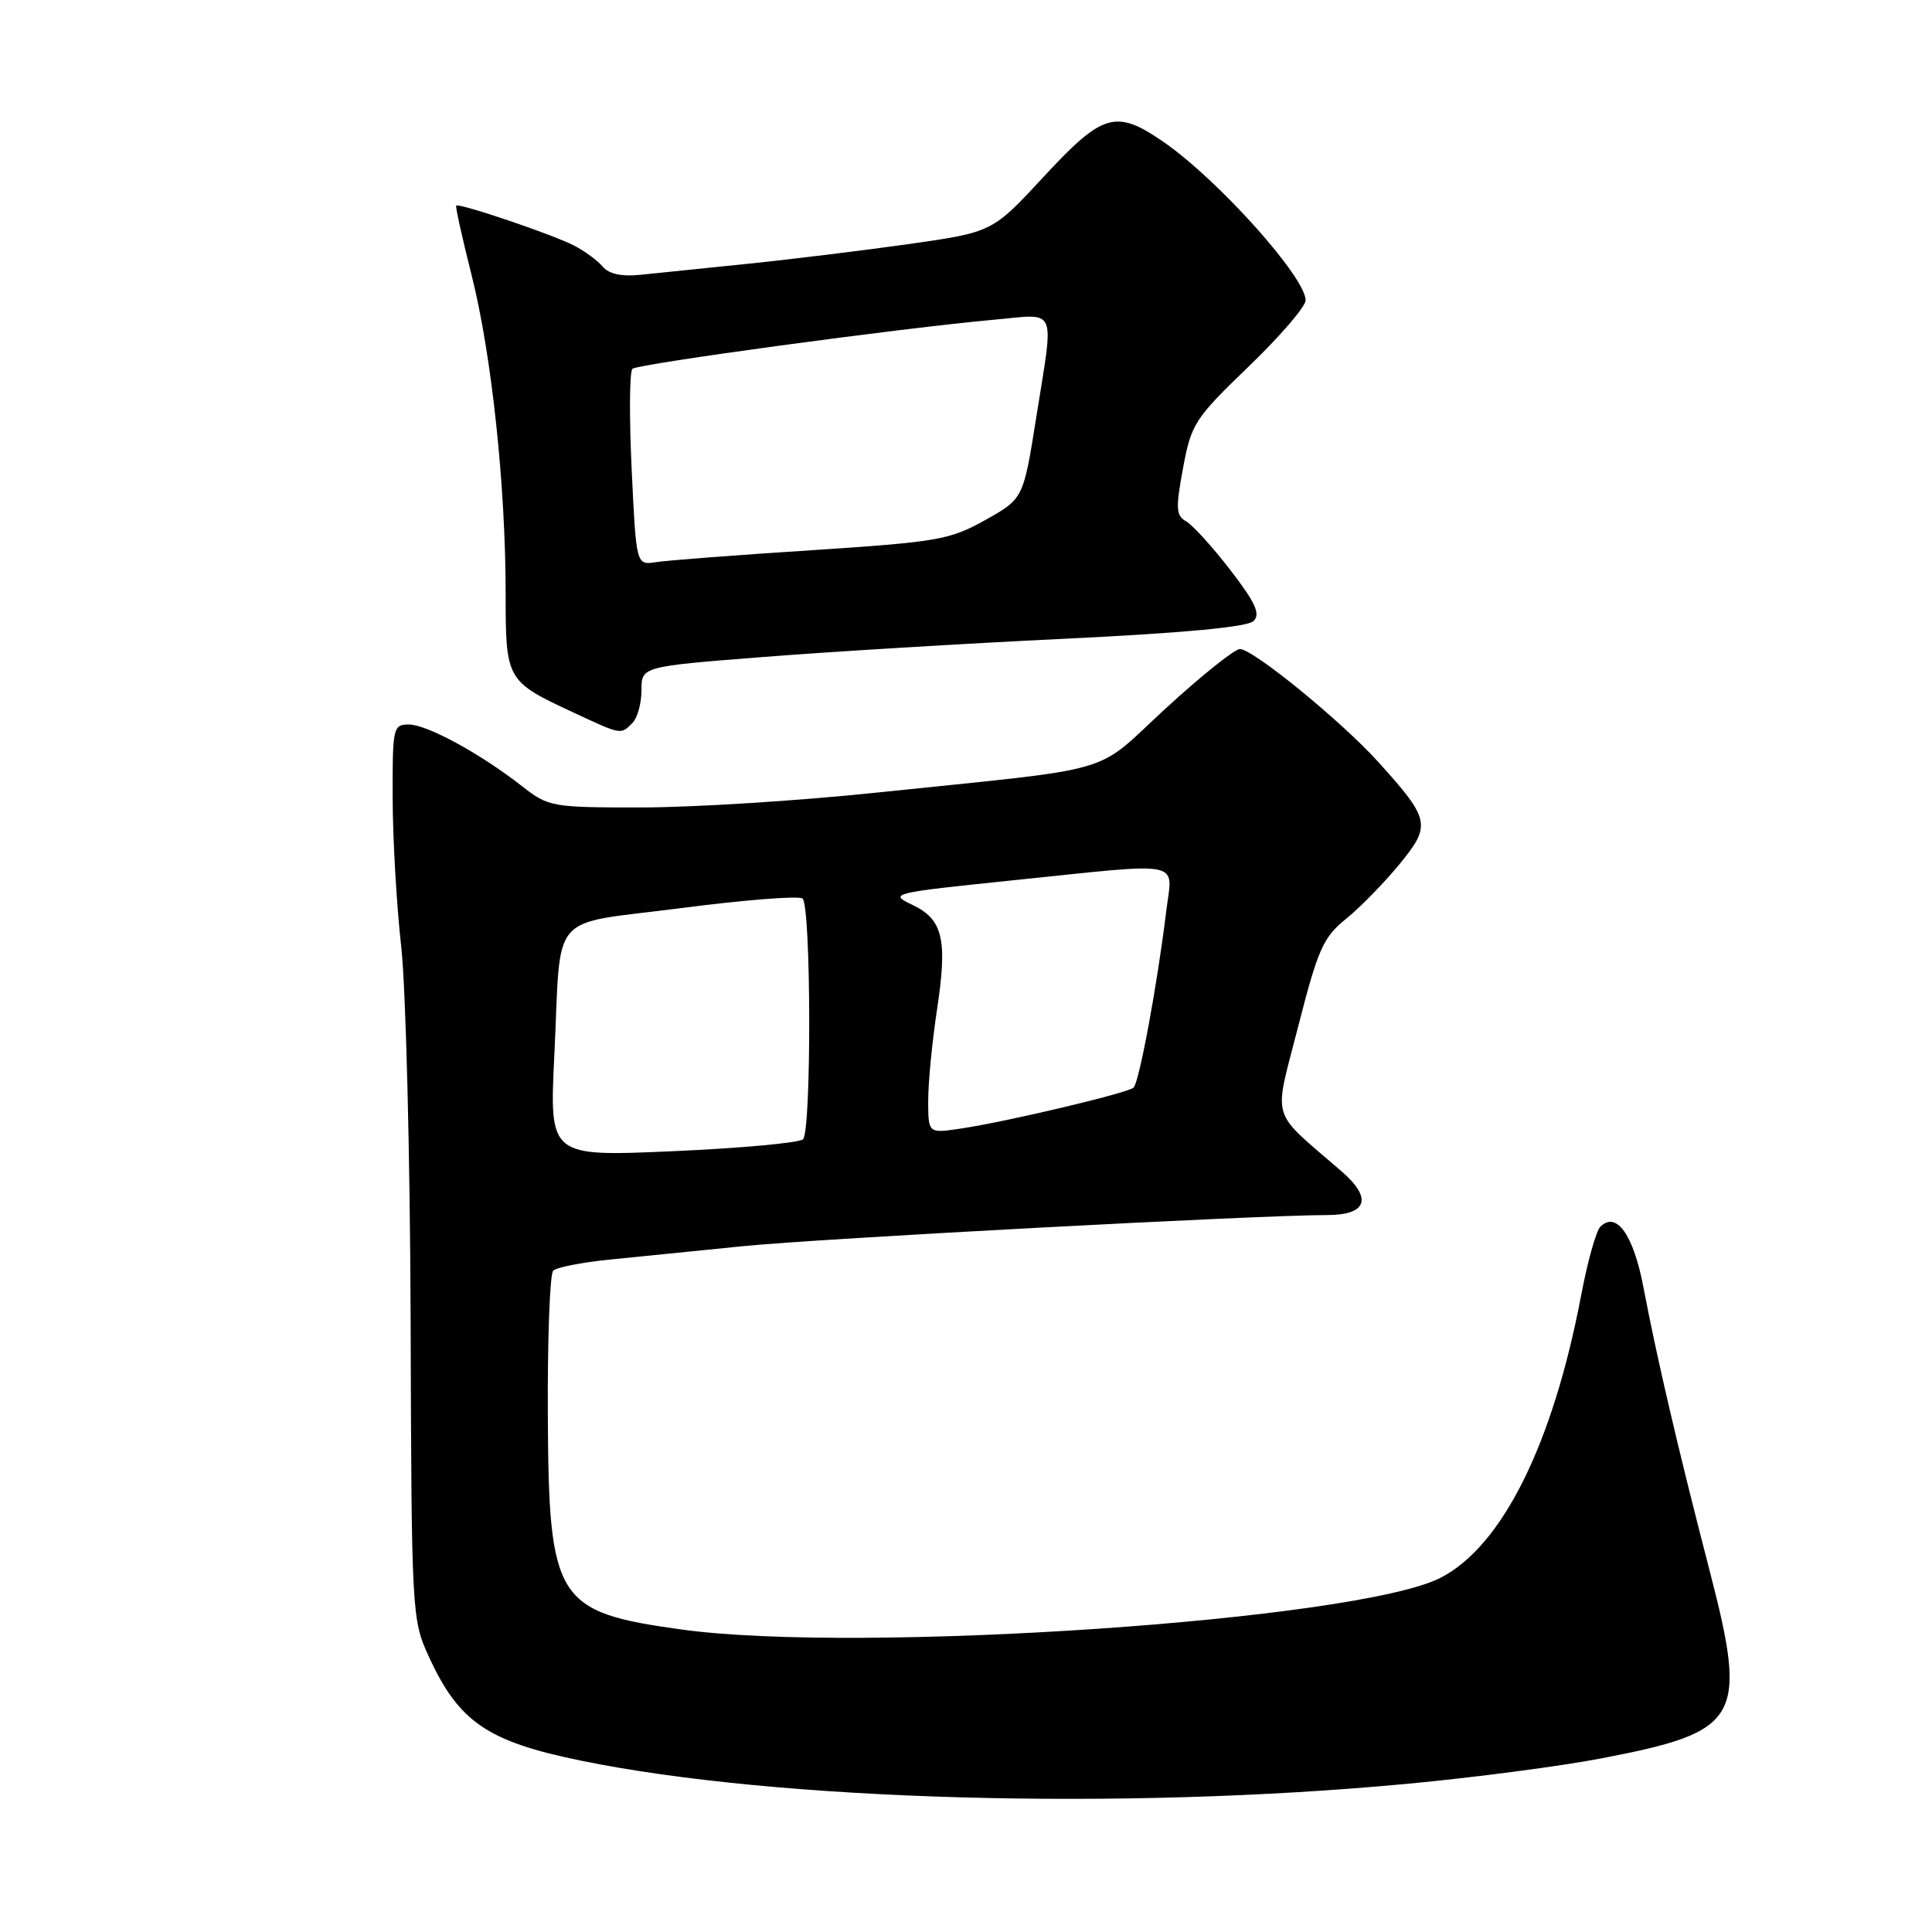 <?xml version="1.0" encoding="UTF-8" standalone="no"?>
<!DOCTYPE svg PUBLIC "-//W3C//DTD SVG 1.1//EN" "http://www.w3.org/Graphics/SVG/1.1/DTD/svg11.dtd" >
<svg xmlns="http://www.w3.org/2000/svg" xmlns:xlink="http://www.w3.org/1999/xlink" version="1.1" viewBox="0 0 256 256">
 <g >
 <path fill="currentColor"
d=" M 186.50 236.36 C 195.30 235.54 206.85 234.02 212.16 233.00 C 230.69 229.44 231.63 227.80 226.50 207.99 C 222.34 191.93 219.56 180.01 217.77 170.60 C 216.45 163.62 214.18 160.42 212.05 162.55 C 211.49 163.11 210.35 167.19 209.51 171.64 C 205.76 191.39 199.03 204.90 190.87 209.07 C 179.84 214.70 113.96 219.18 90.32 215.92 C 73.63 213.61 72.70 212.12 72.59 187.34 C 72.54 177.35 72.86 168.81 73.30 168.37 C 73.74 167.93 77.11 167.27 80.80 166.90 C 84.48 166.53 92.45 165.73 98.50 165.12 C 108.68 164.10 166.86 161.00 175.84 161.00 C 181.15 161.00 181.90 158.80 177.79 155.23 C 168.14 146.86 168.74 148.86 172.02 136.00 C 174.64 125.75 175.33 124.20 178.36 121.75 C 180.23 120.24 183.41 116.98 185.43 114.52 C 189.67 109.35 189.52 108.60 182.66 101.00 C 177.75 95.56 166.04 86.00 164.29 86.00 C 163.60 86.00 159.17 89.54 154.46 93.87 C 144.70 102.83 148.90 101.61 116.00 105.04 C 105.83 106.11 91.94 106.98 85.14 106.99 C 73.08 107.00 72.70 106.93 69.14 104.15 C 63.59 99.82 56.57 96.00 54.16 96.00 C 52.09 96.00 52.00 96.41 52.03 105.75 C 52.04 111.11 52.55 120.00 53.17 125.50 C 53.78 131.00 54.34 153.28 54.41 175.00 C 54.53 213.82 54.57 214.59 56.80 219.46 C 60.79 228.17 64.56 230.75 77.00 233.30 C 103.00 238.63 148.79 239.91 186.50 236.36 Z  M 83.80 95.80 C 84.46 95.14 85.00 93.19 85.00 91.46 C 85.00 88.32 85.00 88.32 101.07 87.06 C 109.90 86.36 127.88 85.27 141.02 84.64 C 156.86 83.88 165.32 83.08 166.11 82.29 C 167.04 81.36 166.36 79.85 163.01 75.51 C 160.64 72.44 158.01 69.55 157.16 69.07 C 155.82 68.32 155.77 67.36 156.76 62.02 C 157.85 56.15 158.30 55.46 165.45 48.57 C 169.60 44.58 173.00 40.63 173.00 39.79 C 173.00 36.76 161.54 23.95 154.32 18.91 C 147.89 14.43 146.18 14.91 138.33 23.38 C 131.50 30.76 131.50 30.76 120.50 32.33 C 114.45 33.18 104.78 34.37 99.00 34.96 C 93.22 35.55 86.83 36.21 84.79 36.42 C 82.36 36.67 80.66 36.29 79.86 35.33 C 79.19 34.53 77.49 33.27 76.07 32.54 C 73.21 31.06 60.79 26.86 60.45 27.25 C 60.33 27.39 61.25 31.55 62.50 36.50 C 65.14 46.98 67.00 64.37 67.00 78.65 C 67.00 90.13 67.08 90.27 76.00 94.42 C 82.38 97.39 82.23 97.37 83.80 95.80 Z  M 73.45 139.88 C 74.40 120.36 72.44 122.64 90.23 120.33 C 98.63 119.24 105.88 118.67 106.34 119.06 C 107.48 120.03 107.54 149.87 106.40 150.96 C 105.91 151.43 98.14 152.15 89.15 152.54 C 72.80 153.26 72.80 153.26 73.45 139.88 Z  M 122.99 145.84 C 122.99 143.45 123.51 138.08 124.14 133.91 C 125.58 124.46 124.96 121.82 120.86 119.88 C 117.75 118.40 118.12 118.31 134.08 116.66 C 157.33 114.26 155.37 113.87 154.53 120.75 C 153.35 130.48 150.94 143.46 150.20 144.12 C 149.37 144.85 133.34 148.65 127.25 149.55 C 123.00 150.18 123.00 150.18 122.99 145.84 Z  M 83.70 62.20 C 83.37 55.21 83.41 49.22 83.80 48.87 C 84.54 48.21 119.48 43.46 131.75 42.36 C 140.21 41.60 139.68 40.36 137.31 55.29 C 135.60 66.08 135.60 66.08 130.55 68.91 C 125.84 71.54 124.27 71.81 107.50 72.91 C 97.60 73.55 88.33 74.26 86.90 74.49 C 84.30 74.89 84.30 74.89 83.70 62.20 Z "/>
</g>
</svg>